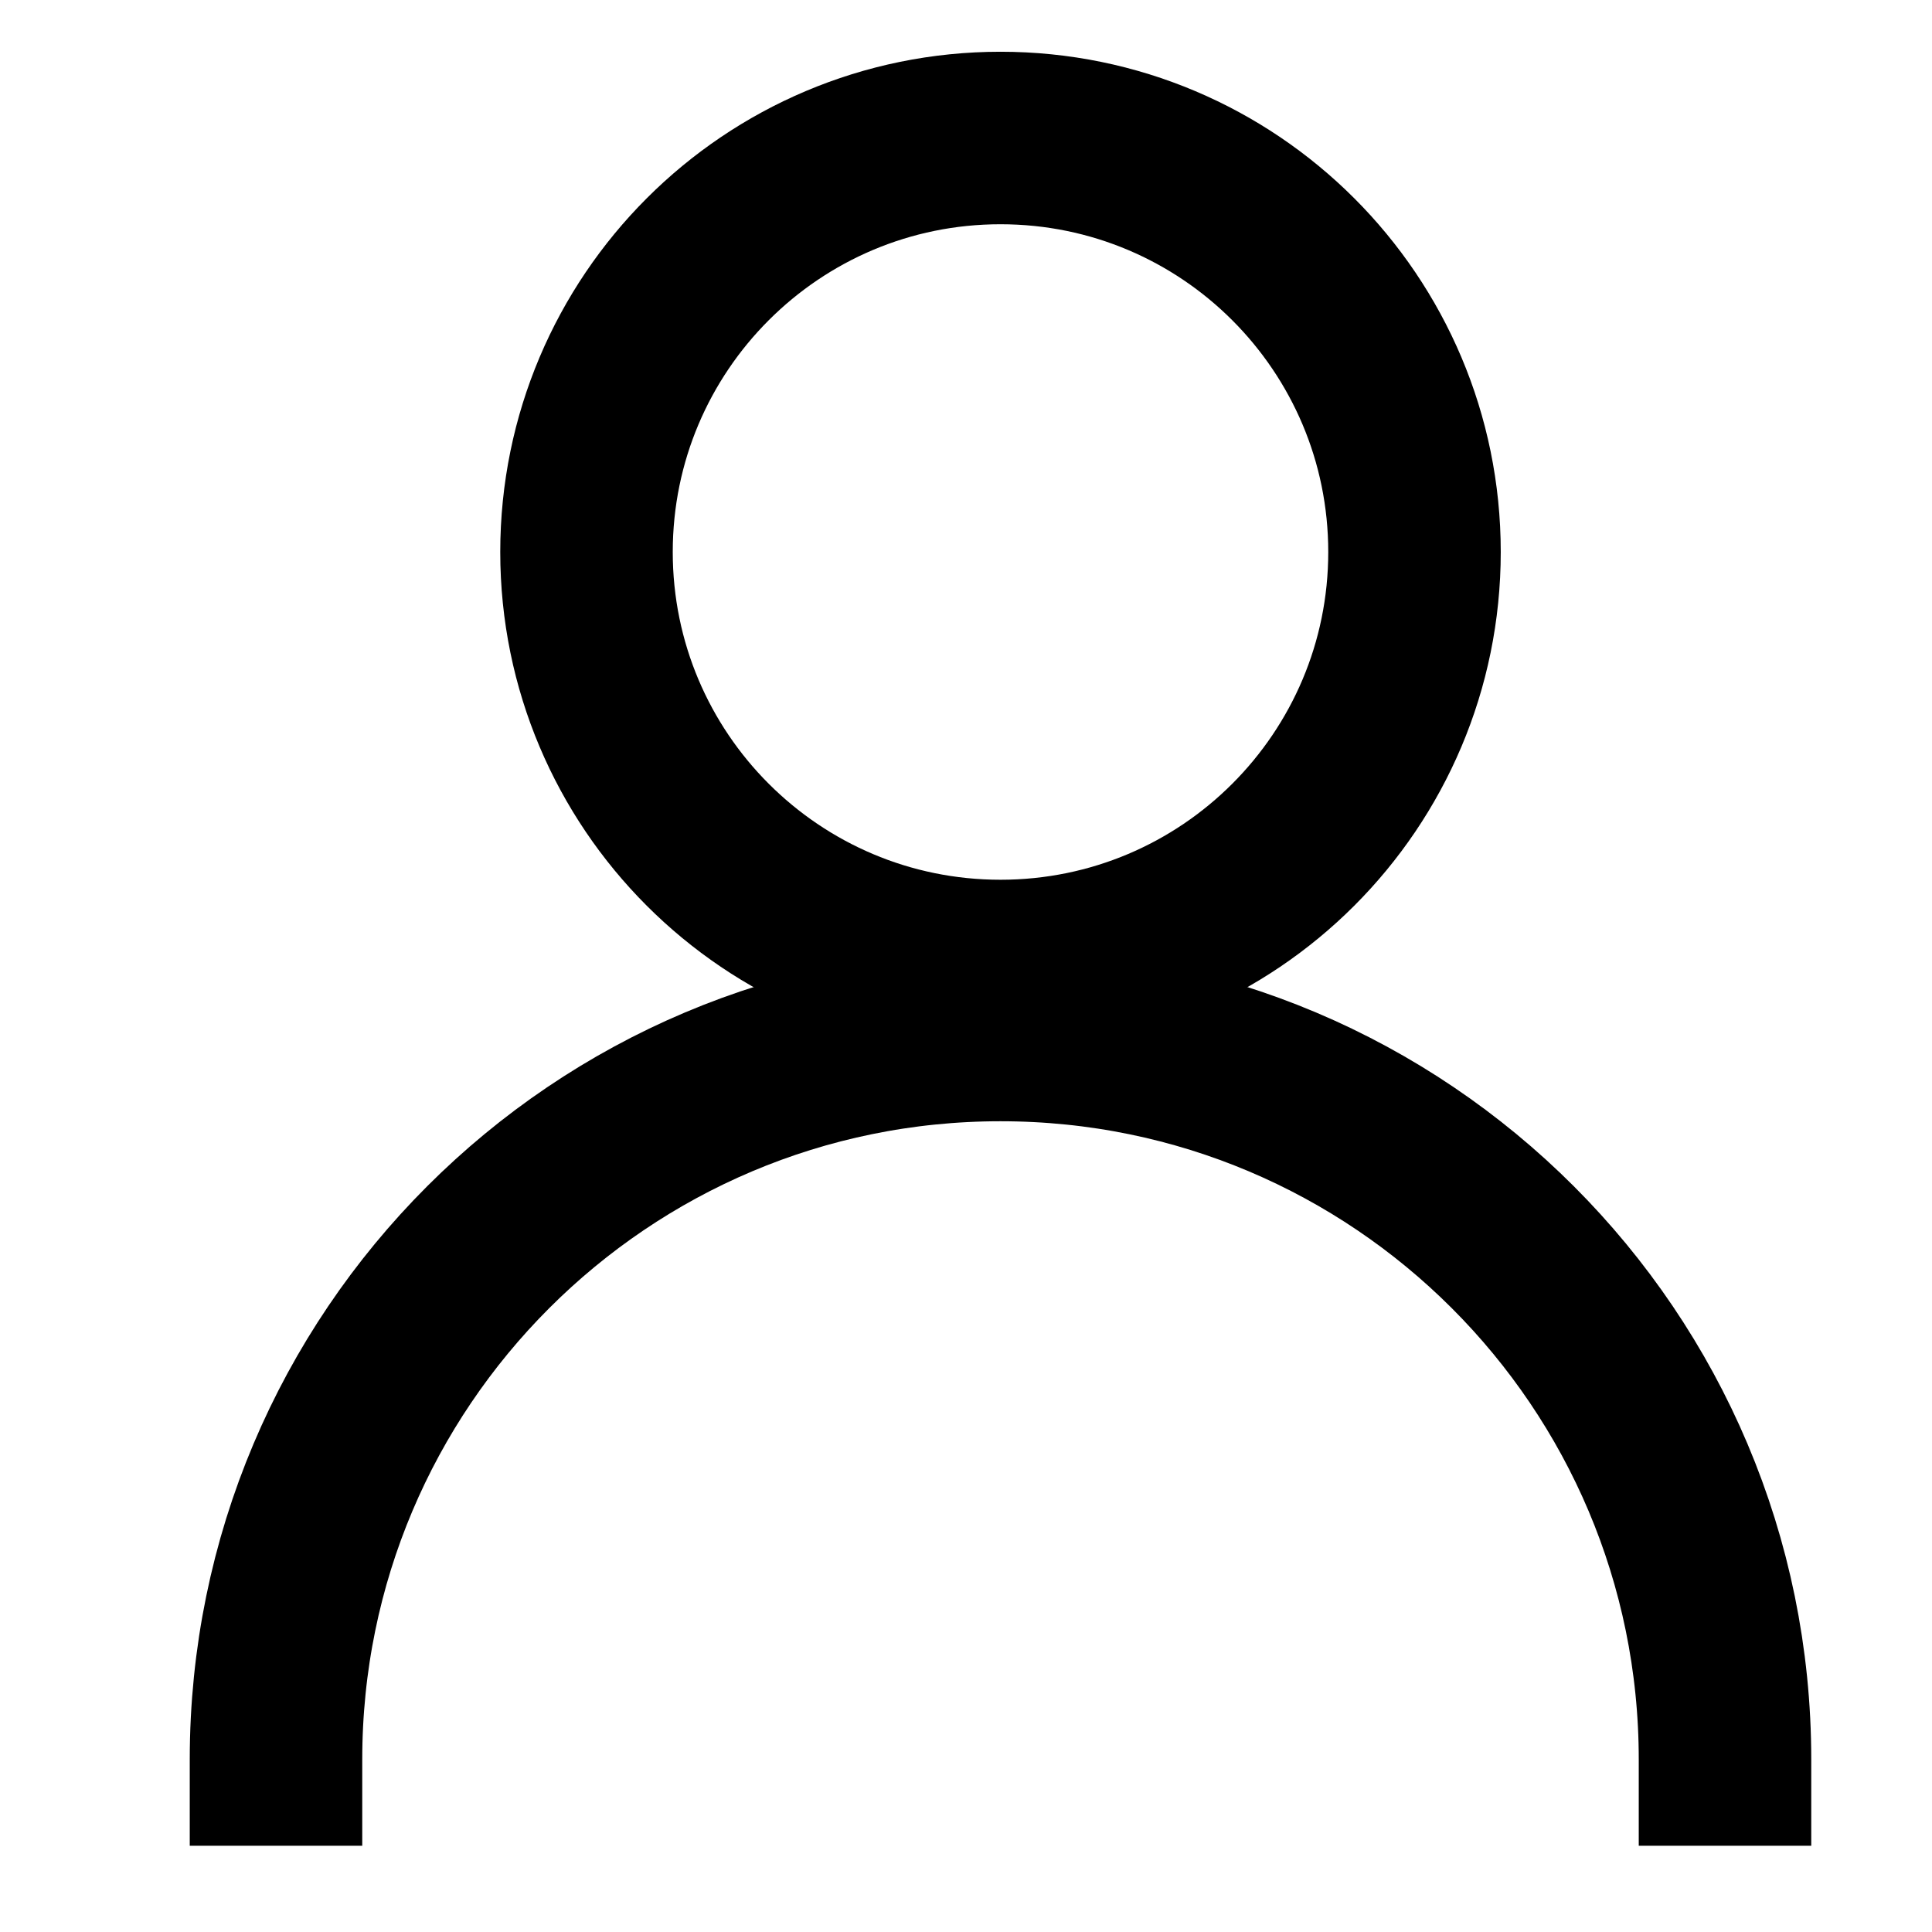 <svg width="28" height="28" viewBox="0 0 28 28" fill="none" xmlns="http://www.w3.org/2000/svg">
<rect width="28" height="28" fill="white"/>
<path d="M4 25.5C4 19.701 8.701 15 14.5 15C20.299 15 25 19.701 25 25.5" stroke="black" stroke-width="2.5" stroke-linecap="square"/>
<path d="M14.5 14C17.814 14 20.5 11.314 20.5 8C20.5 4.686 17.814 2 14.5 2C11.186 2 8.5 4.686 8.5 8C8.5 11.314 11.186 14 14.5 14Z" stroke="black" stroke-width="2.5" stroke-linecap="square"/>
</svg>
